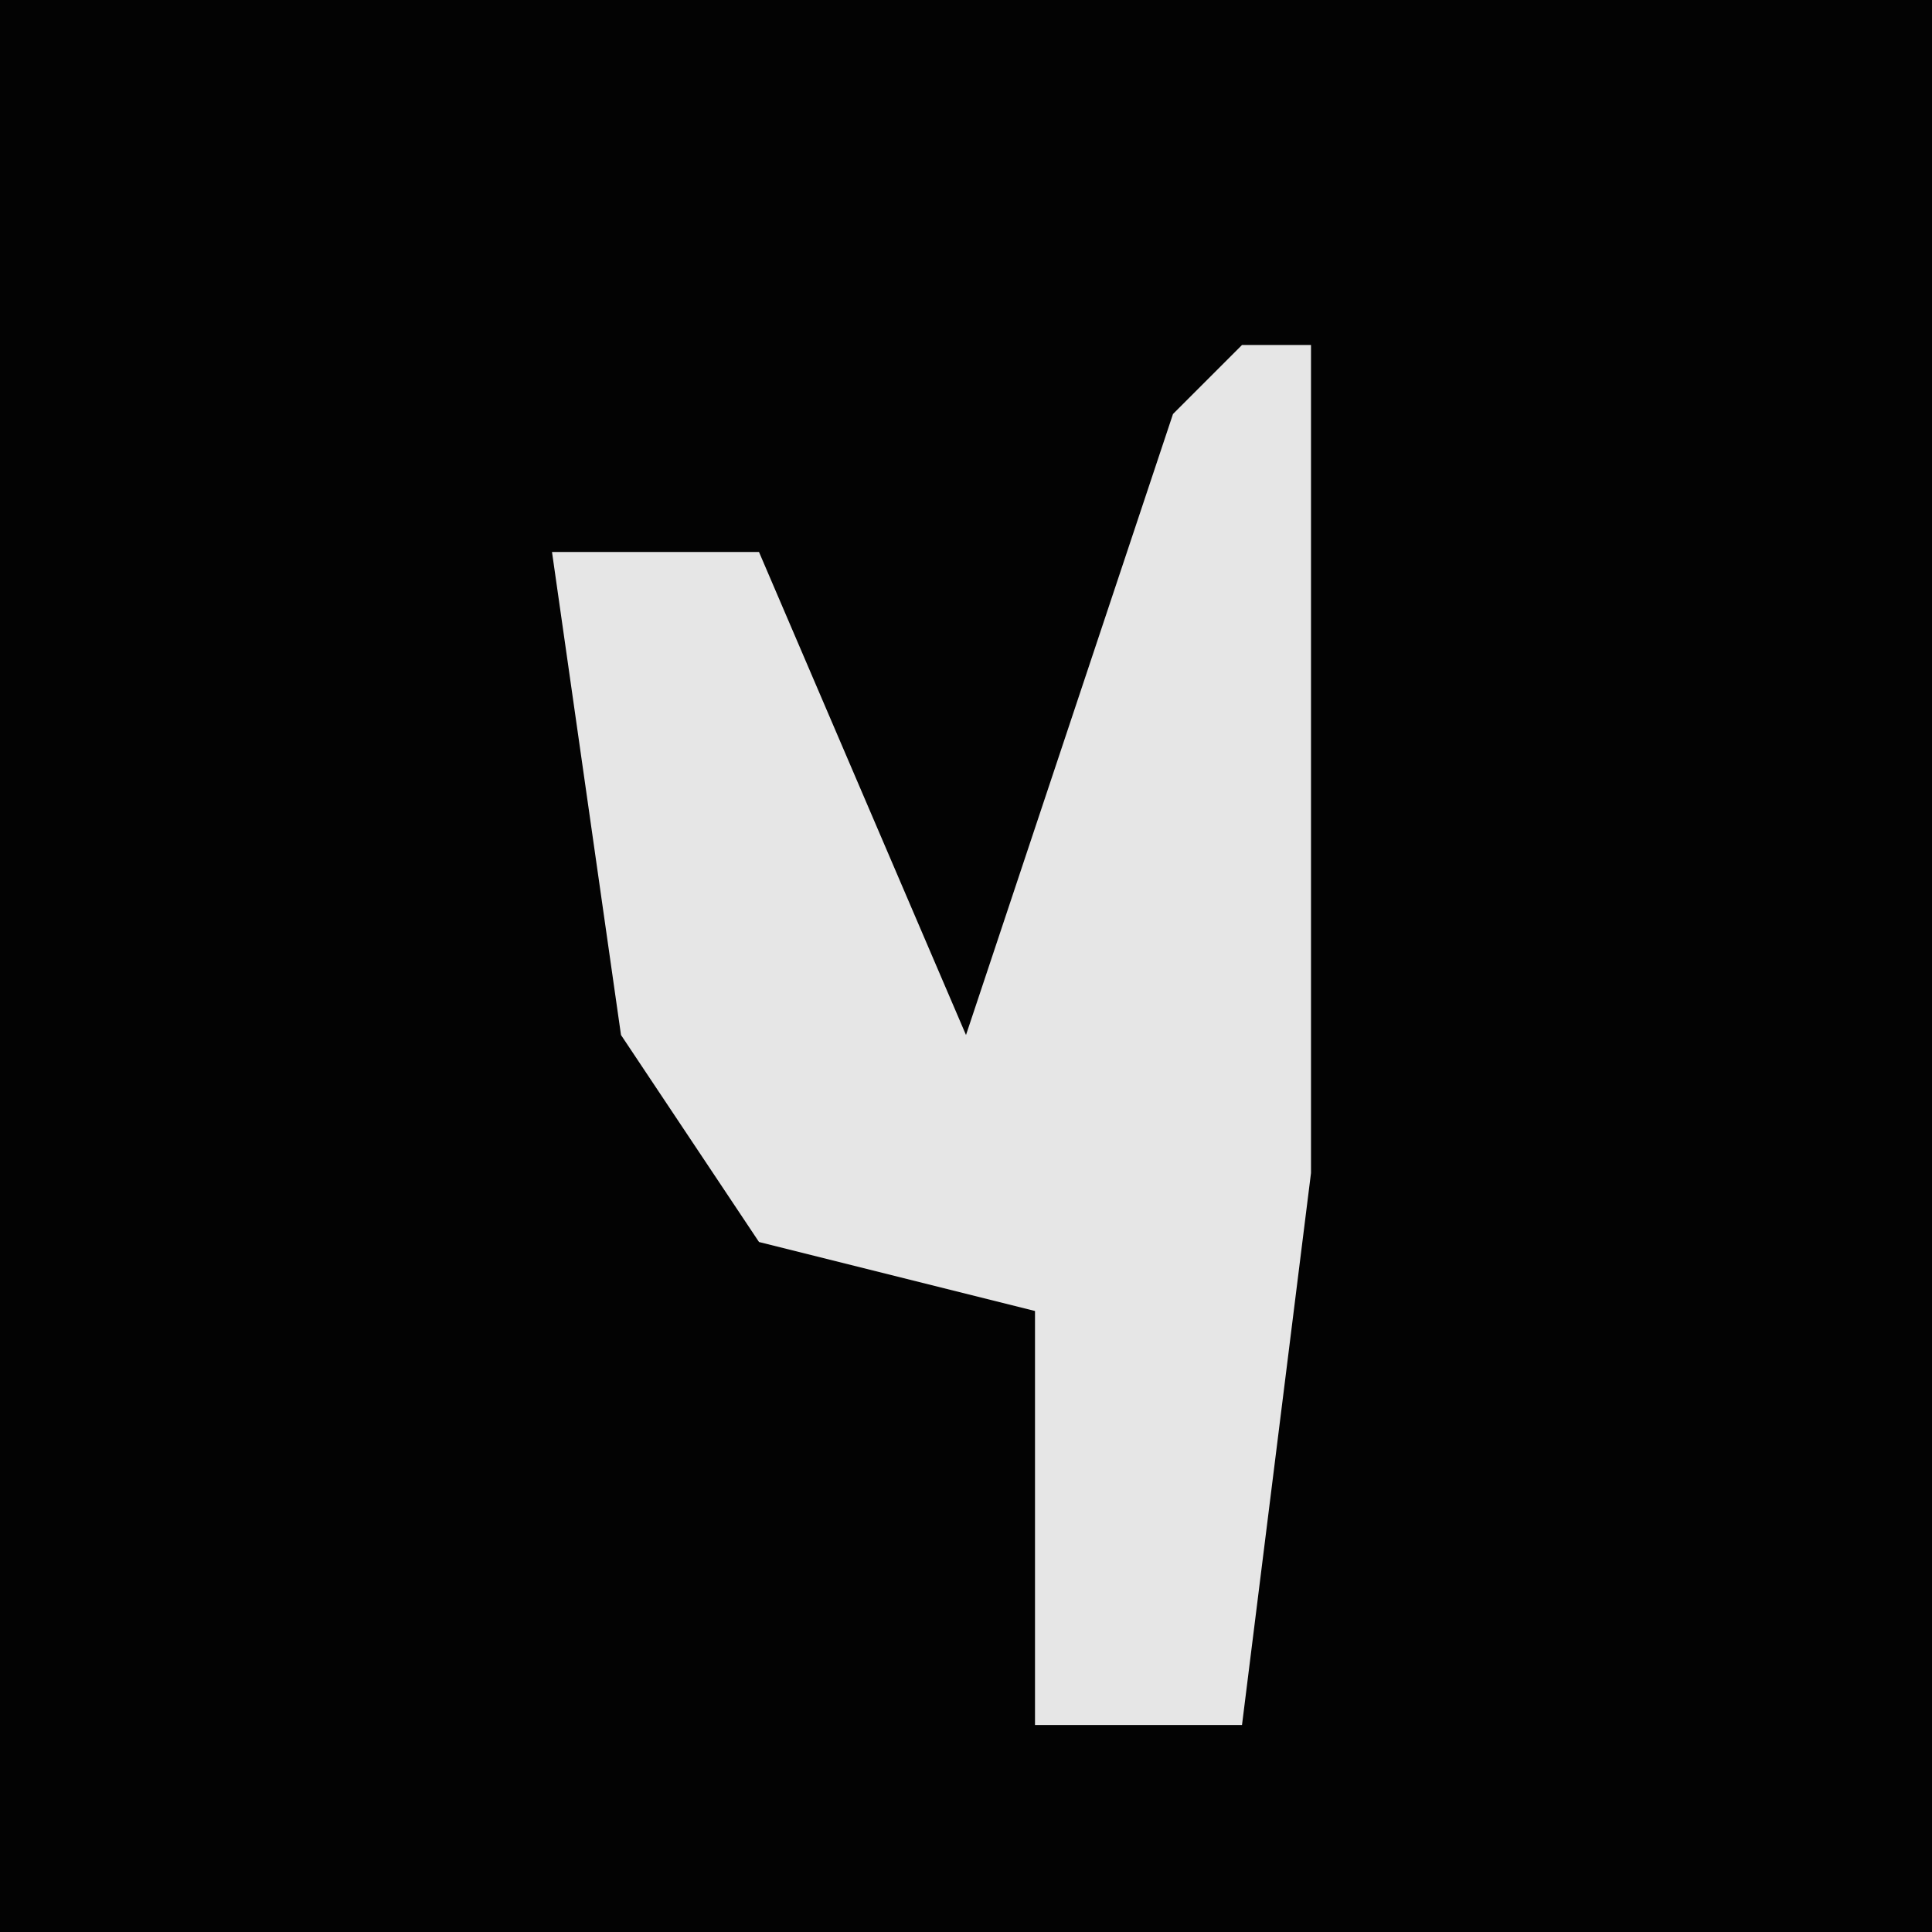 <?xml version="1.0" encoding="UTF-8"?>
<svg version="1.1" xmlns="http://www.w3.org/2000/svg" width="28" height="28">
<path d="M0,0 L28,0 L28,28 L0,28 Z " fill="#030303" transform="translate(0,0)"/>
<path d="M0,0 L1,0 L1,12 L0,20 L-3,20 L-3,14 L-7,13 L-9,10 L-10,3 L-7,3 L-4,10 L-1,1 Z " fill="#E6E6E6" transform="translate(18,5)"/>
</svg>
